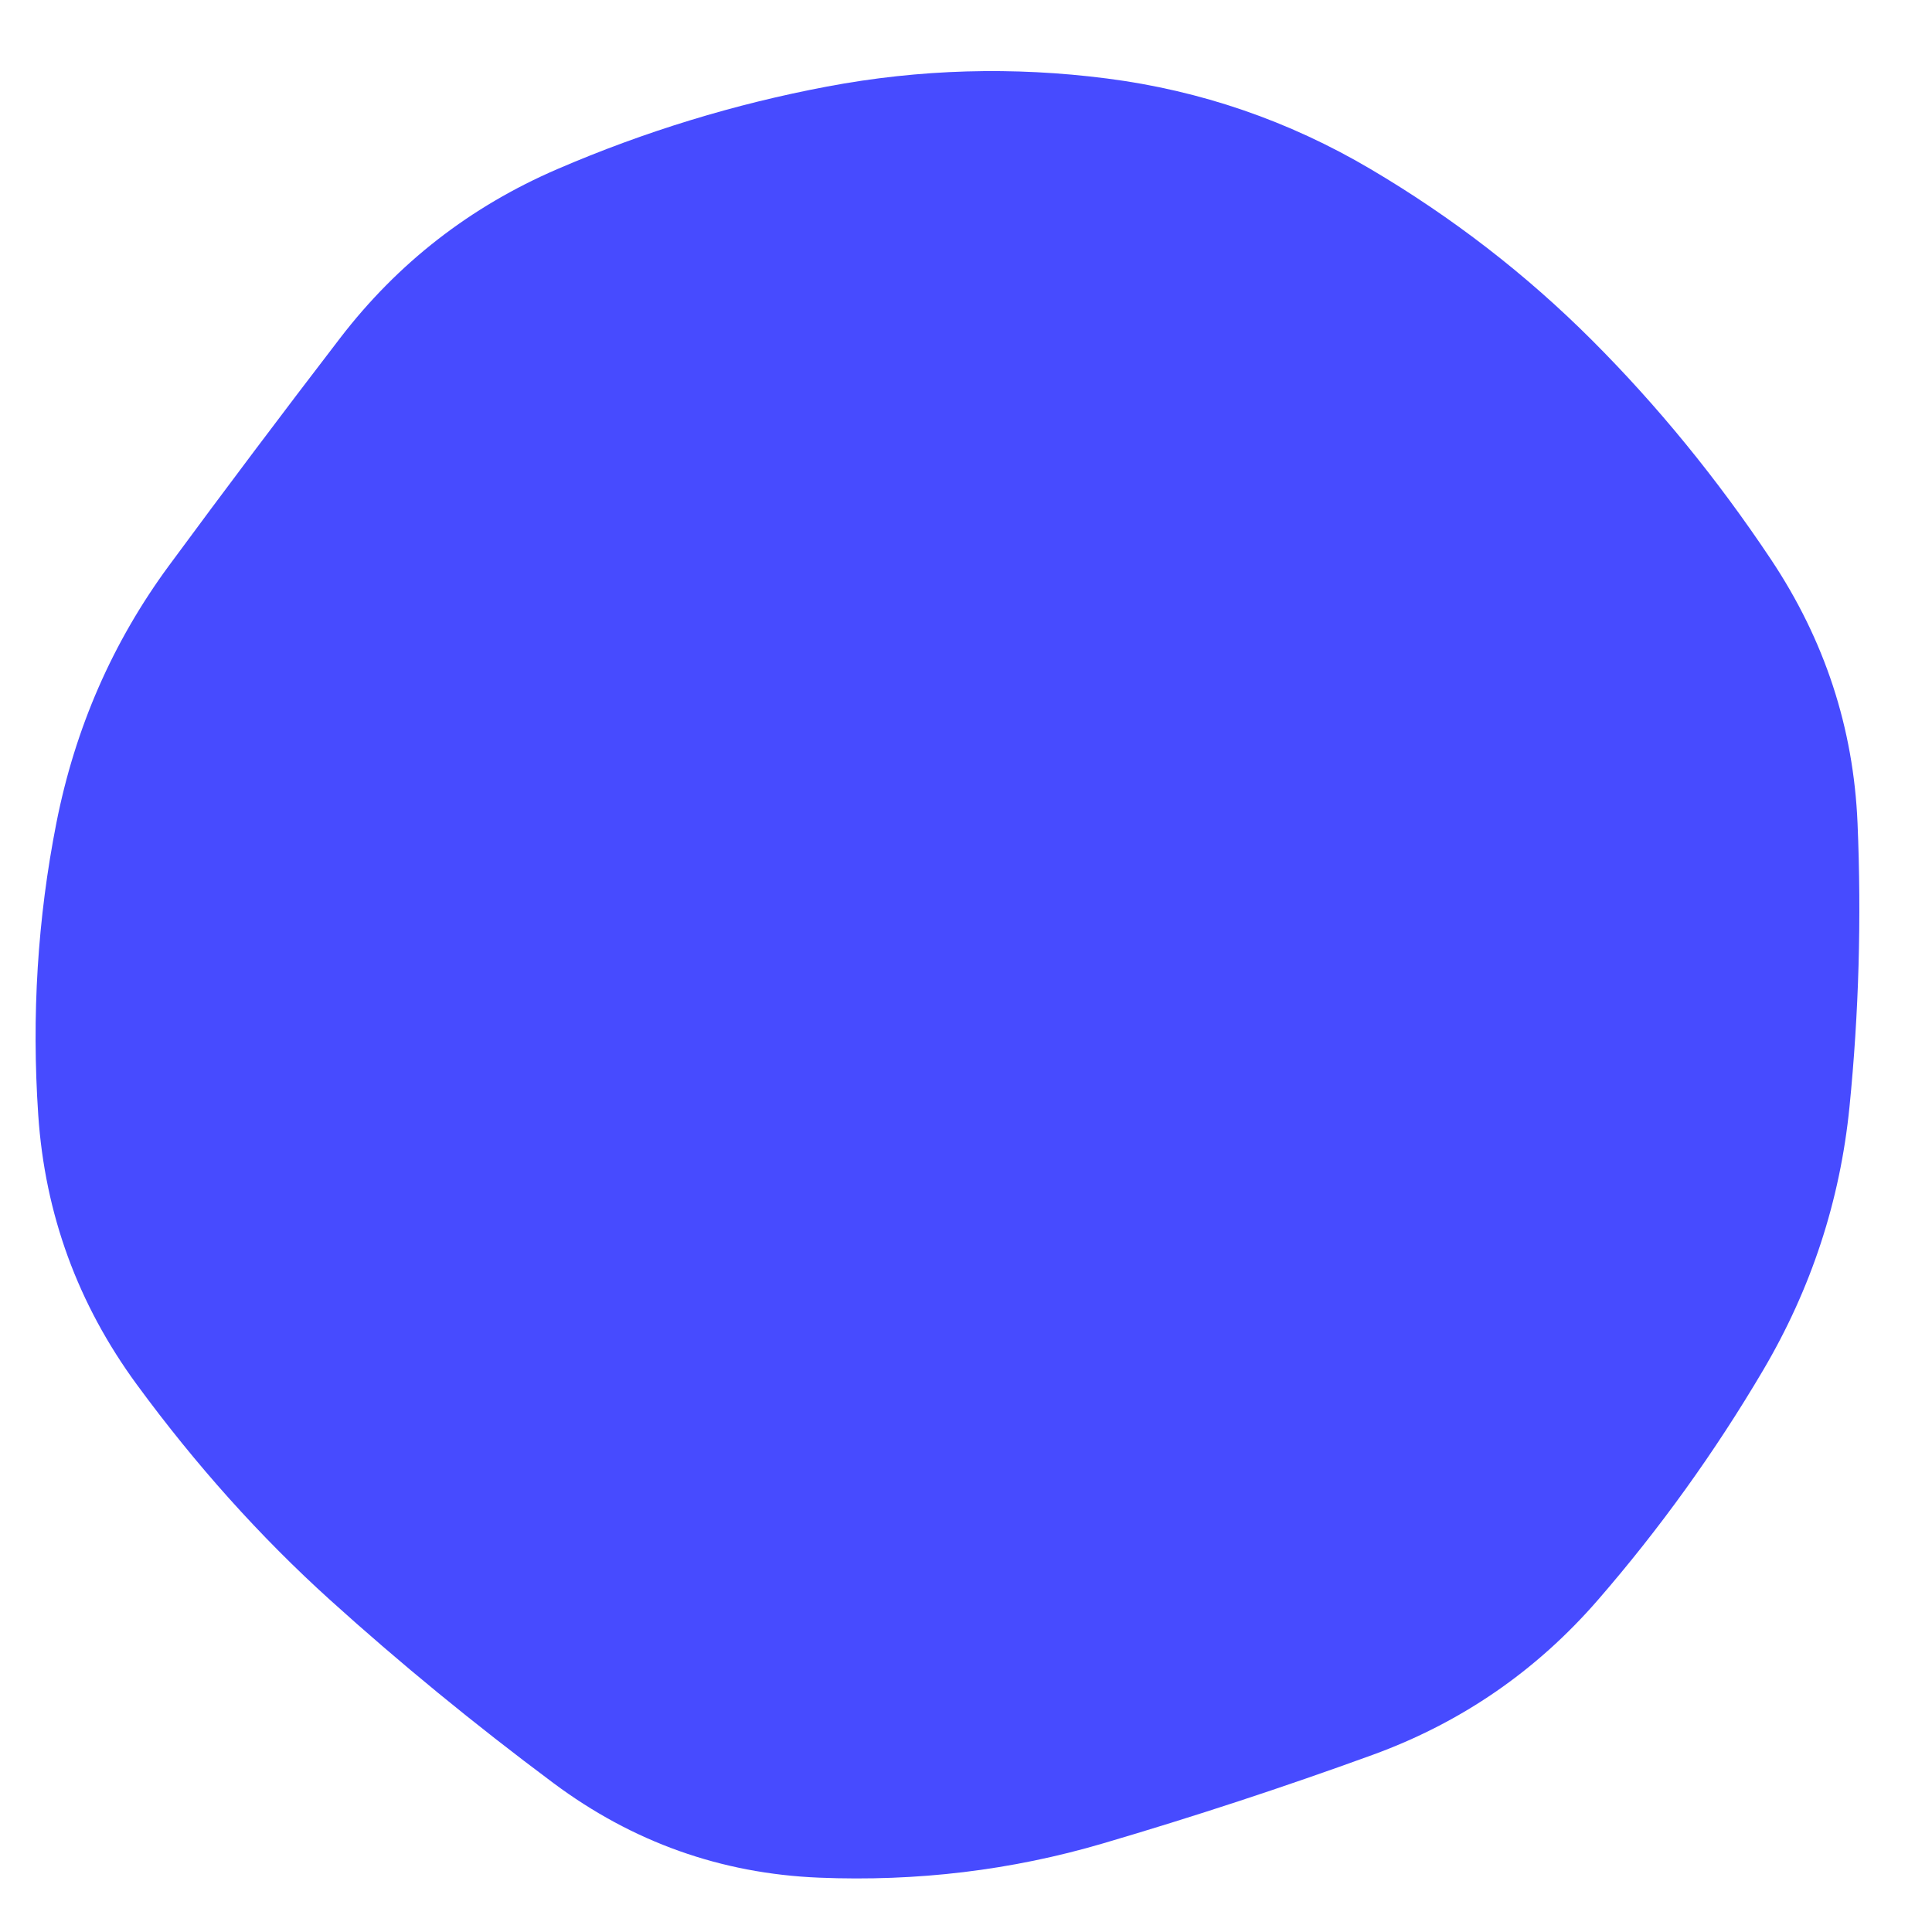 <svg id="10015.io" viewBox="0 0 480 480" xmlns="http://www.w3.org/2000/svg" xmlns:xlink="http://www.w3.org/1999/xlink" >
	<path fill="#474bff" d="M459.5,275Q456,310,438,340.5Q420,371,397,397.5Q374,424,341,436Q308,448,274,458Q240,468,203.5,466.5Q167,465,137.5,443Q108,421,82,397.5Q56,374,34,344Q12,314,9.5,277Q7,240,14,204.5Q21,169,42,140.5Q63,112,84.5,84Q106,56,138.5,42Q171,28,205.5,21.5Q240,15,275,19.5Q310,24,340.5,42Q371,60,395.5,84.5Q420,109,440,139Q460,169,461.5,204.5Q463,240,459.5,275Z" />
</svg>